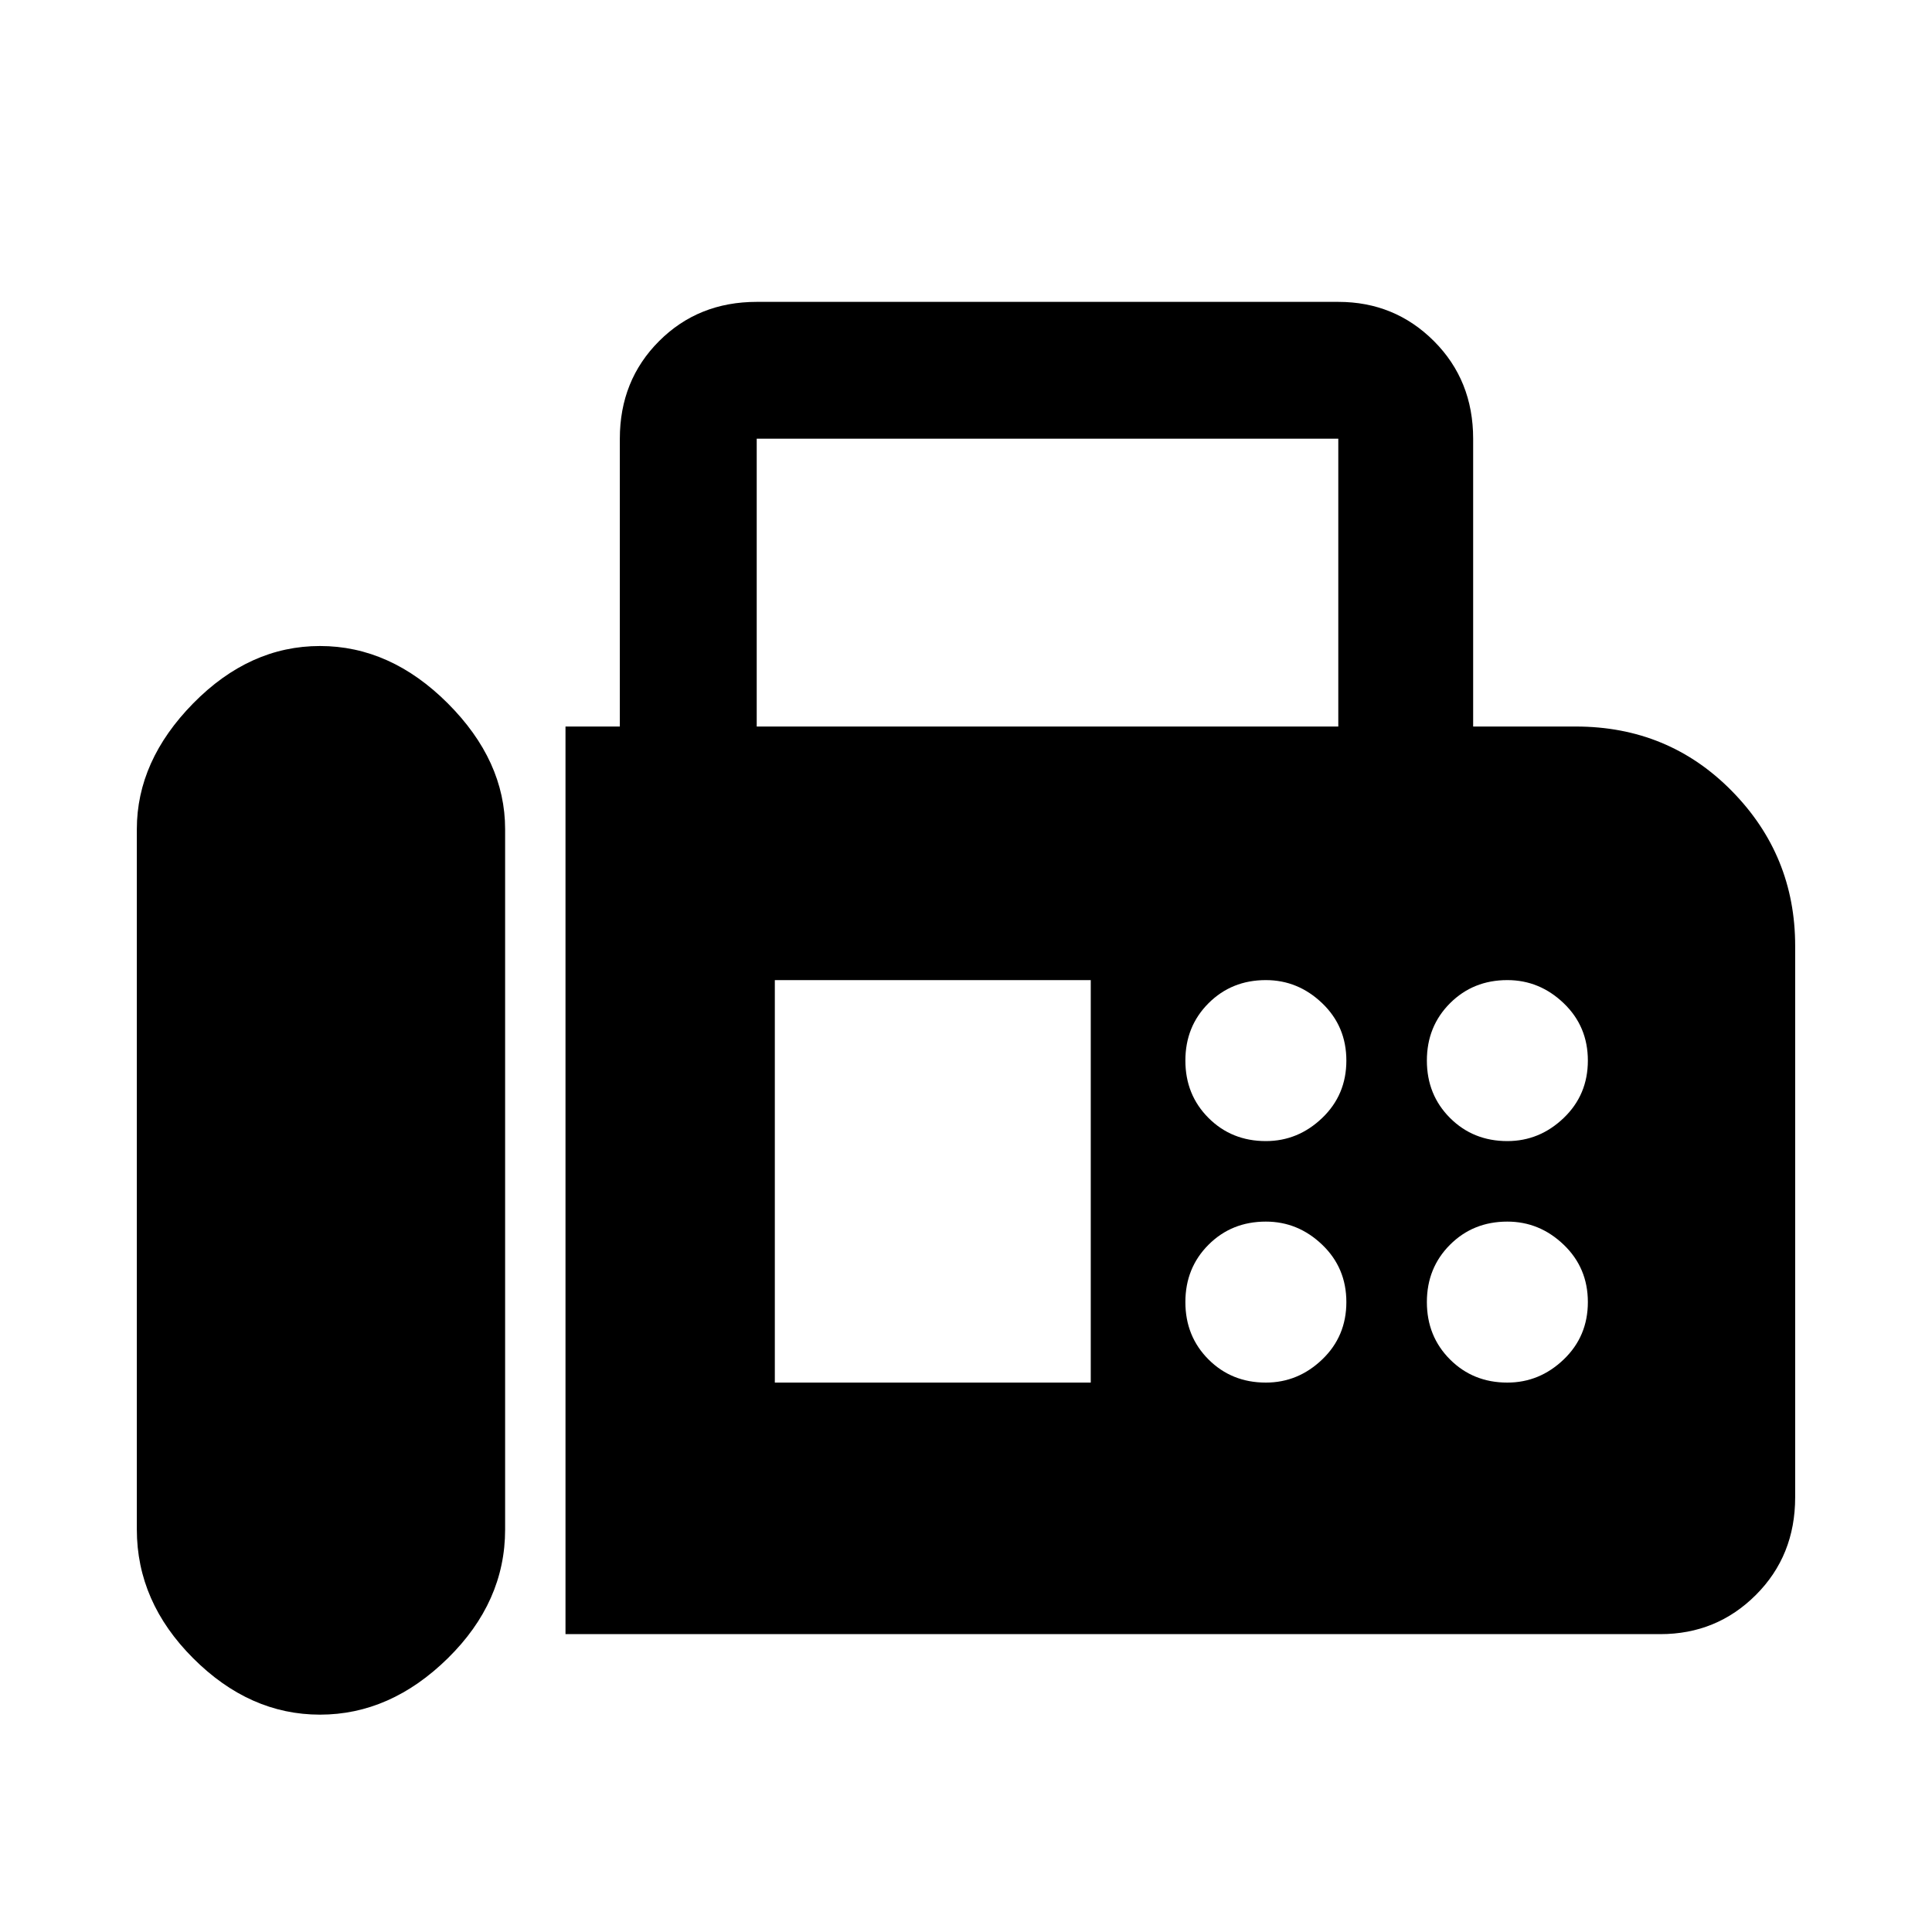 <svg xmlns="http://www.w3.org/2000/svg" height="40" width="40"><path d="M11.708 33.833V15.042h1.125V9.083q0-1.208.813-2.021.812-.812 2.021-.812h12.041q1.167 0 1.98.812.812.813.812 2.021v5.959h2.125q1.917 0 3.229 1.333 1.313 1.333 1.313 3.208V31q0 1.208-.813 2.021-.812.812-1.979.812ZM6.625 35.5q1.458 0 2.646-1.167 1.187-1.166 1.187-2.666v-14.5q0-1.417-1.187-2.605-1.188-1.187-2.646-1.187T4 14.562q-1.167 1.188-1.167 2.605v14.5q0 1.5 1.167 2.666Q5.167 35.5 6.625 35.5Zm9.042-20.458h12.041V9.083H15.667Zm10.541 8.583q.667 0 1.167-.479t.5-1.188q0-.708-.5-1.187-.5-.479-1.167-.479-.708 0-1.187.479-.479.479-.479 1.187 0 .709.479 1.188t1.187.479Zm5 0q.667 0 1.167-.479t.5-1.188q0-.708-.5-1.187-.5-.479-1.167-.479-.708 0-1.187.479-.479.479-.479 1.187 0 .709.479 1.188t1.187.479Zm-5 5q.667 0 1.167-.479t.5-1.188q0-.708-.5-1.187-.5-.479-1.167-.479-.708 0-1.187.479-.479.479-.479 1.187 0 .709.479 1.188t1.187.479Zm5 0q.667 0 1.167-.479t.5-1.188q0-.708-.5-1.187-.5-.479-1.167-.479-.708 0-1.187.479-.479.479-.479 1.187 0 .709.479 1.188t1.187.479Zm-15.166 0h6.541v-8.333h-6.541Z"/></svg>